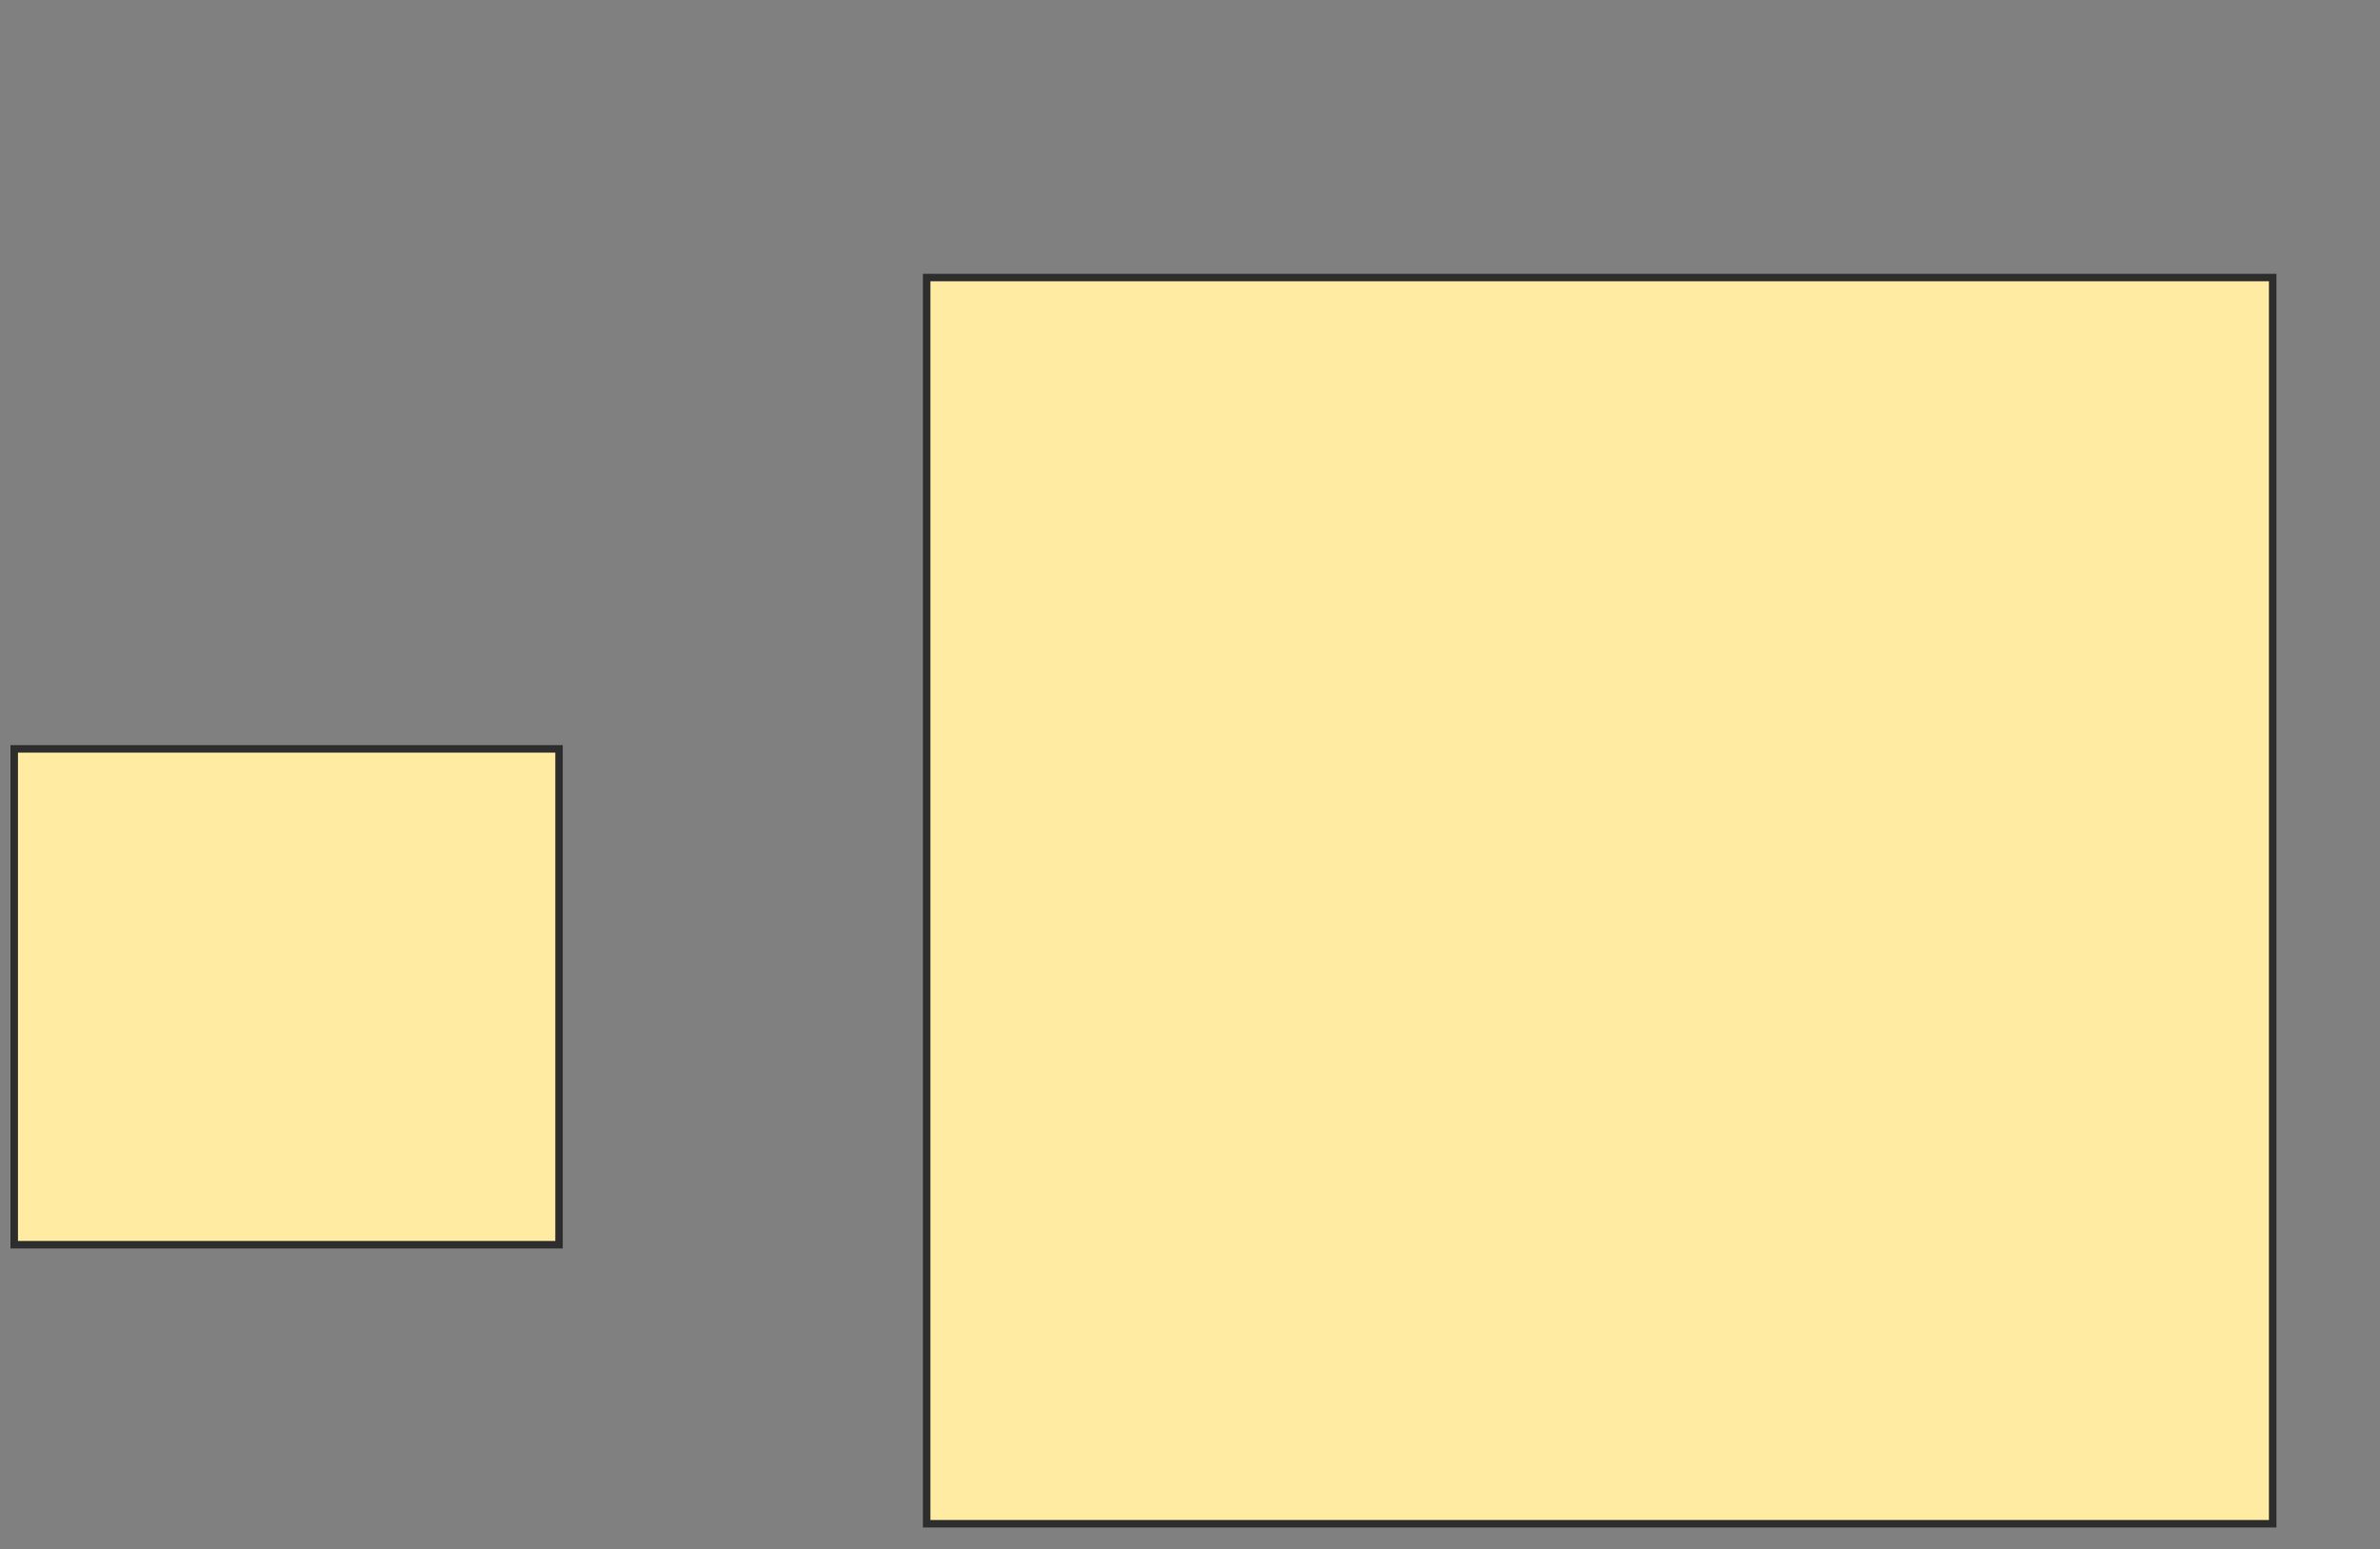 <svg xmlns="http://www.w3.org/2000/svg" width="318" height="207">
 <rect width="100%" height="100%" fill="#808080" stroke="none"/>
 <!-- Created with Image Occlusion Enhanced -->
 <g>
  <title>Labels</title>
 </g>
 <g>
  <title>Masks</title>
  <rect id="19e50a10e1b2401eabefee47c961248f-oa-1" height="66.247" width="72.796" y="100.053" x="1.899" stroke="#2D2D2D" fill="#FFEBA2"/>
  <rect stroke="#2D2D2D" id="19e50a10e1b2401eabefee47c961248f-oa-2" height="67.254" width="123.678" y="64.537" x="164.872" fill="#FFEBA2"/>
  <rect stroke="#2D2D2D" id="19e50a10e1b2401eabefee47c961248f-oa-3" height="166.499" width="179.849" y="37.081" x="123.814" stroke-linecap="null" stroke-linejoin="null" stroke-dasharray="null" fill="#FFEBA2"/>
 </g>
</svg>